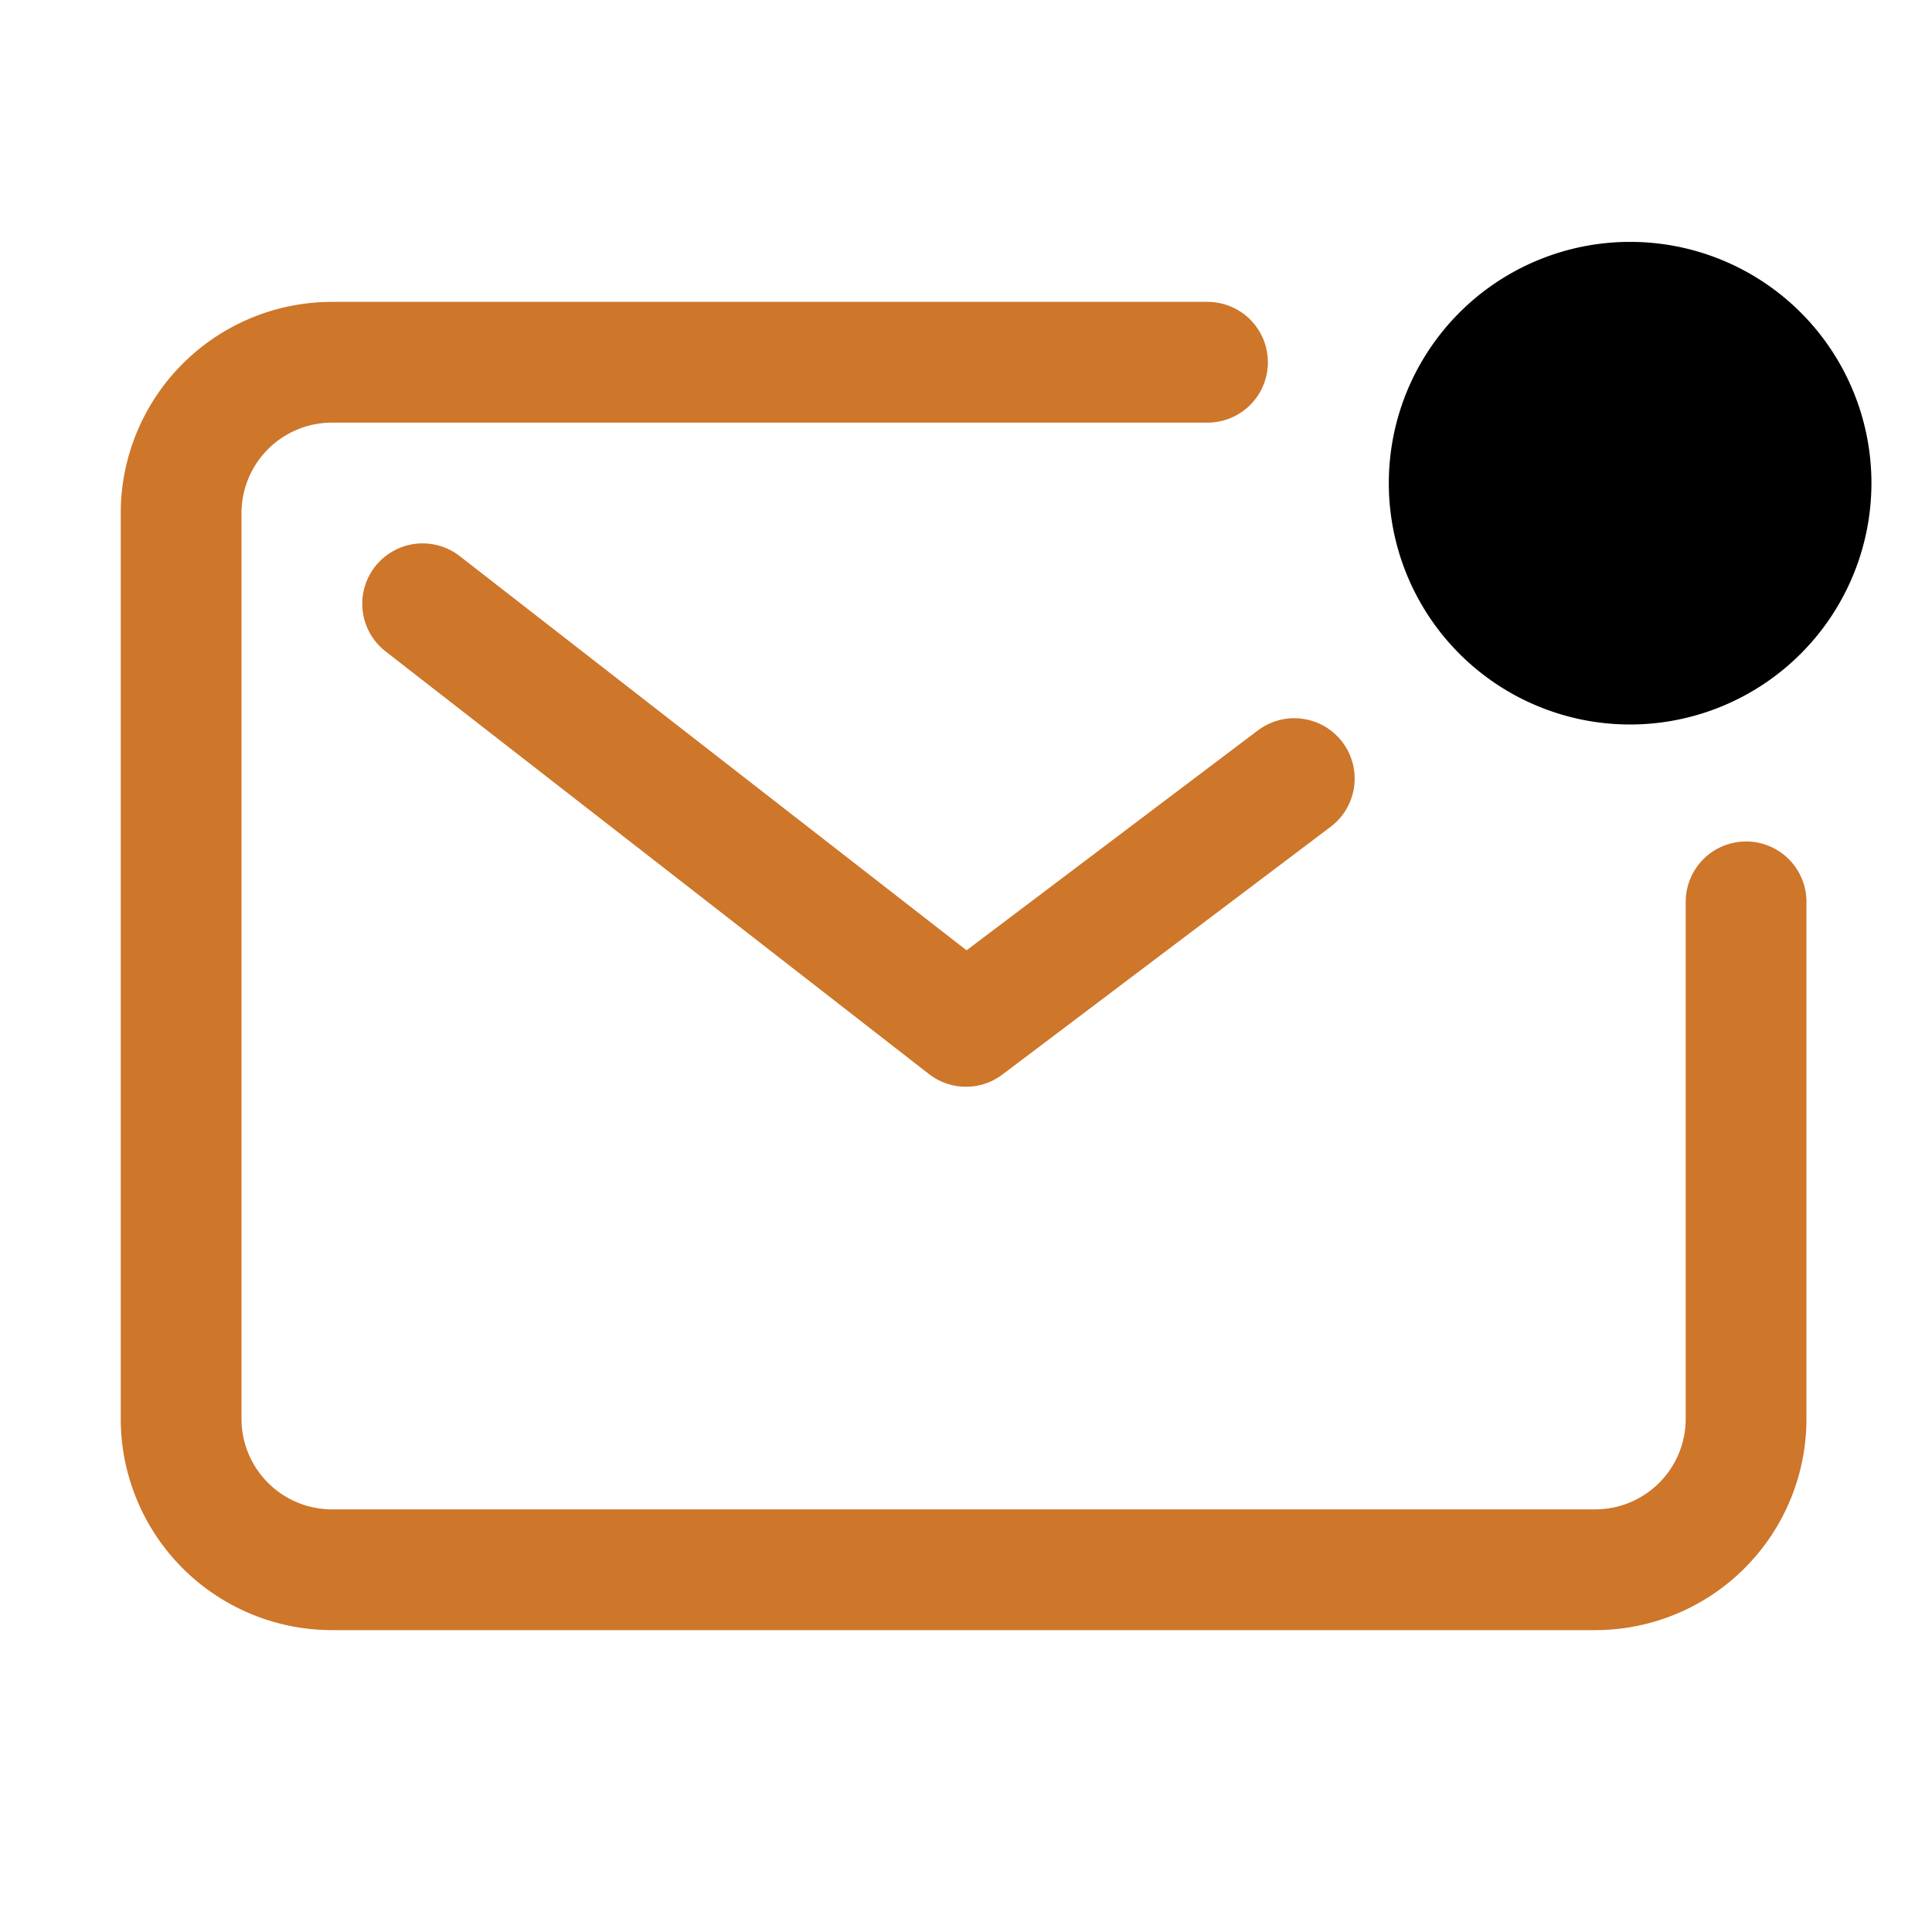 <svg xmlns='http://www.w3.org/2000/svg' width='512' height='512' viewBox='0 0 512 512'><title>ionicons-v5-o</title><path d='M320,96H88a40,40,0,0,0-40,40V376a40,40,0,0,0,40,40H422.73a40,40,0,0,0,40-40V239' style='fill:none;stroke:#ce762a;stroke-linecap:round;stroke-linejoin:round;stroke-width:32px'/><polyline points='112 160 256 272 343 206.33' style='fill:none;stroke:#ce762a;stroke-linecap:round;stroke-linejoin:round;stroke-width:32px'/><circle cx='431.95' cy='128.05' r='47.95'/><path d='M432,192a63.95,63.95,0,1,1,63.95-63.95A64,64,0,0,1,432,192Zm0-95.9a32,32,0,1,0,31.95,32A32,32,0,0,0,432,96.1Z'/></svg>